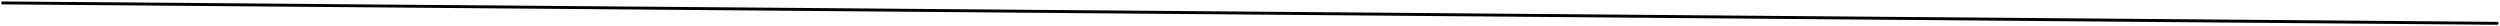 <svg width="858" height="9" viewBox="0 0 858 9" fill="none" xmlns="http://www.w3.org/2000/svg">
<path d="M1.004 0.5L0.504 0.496L0.496 1.496L0.996 1.5L1.004 0.5ZM856.996 8.5C857.272 8.502 857.498 8.28 857.5 8.004C857.502 7.728 857.28 7.502 857.004 7.5L856.996 8.5ZM0.996 1.5L856.996 8.5L857.004 7.5L1.004 0.5L0.996 1.5Z" fill="black"/>
</svg>
